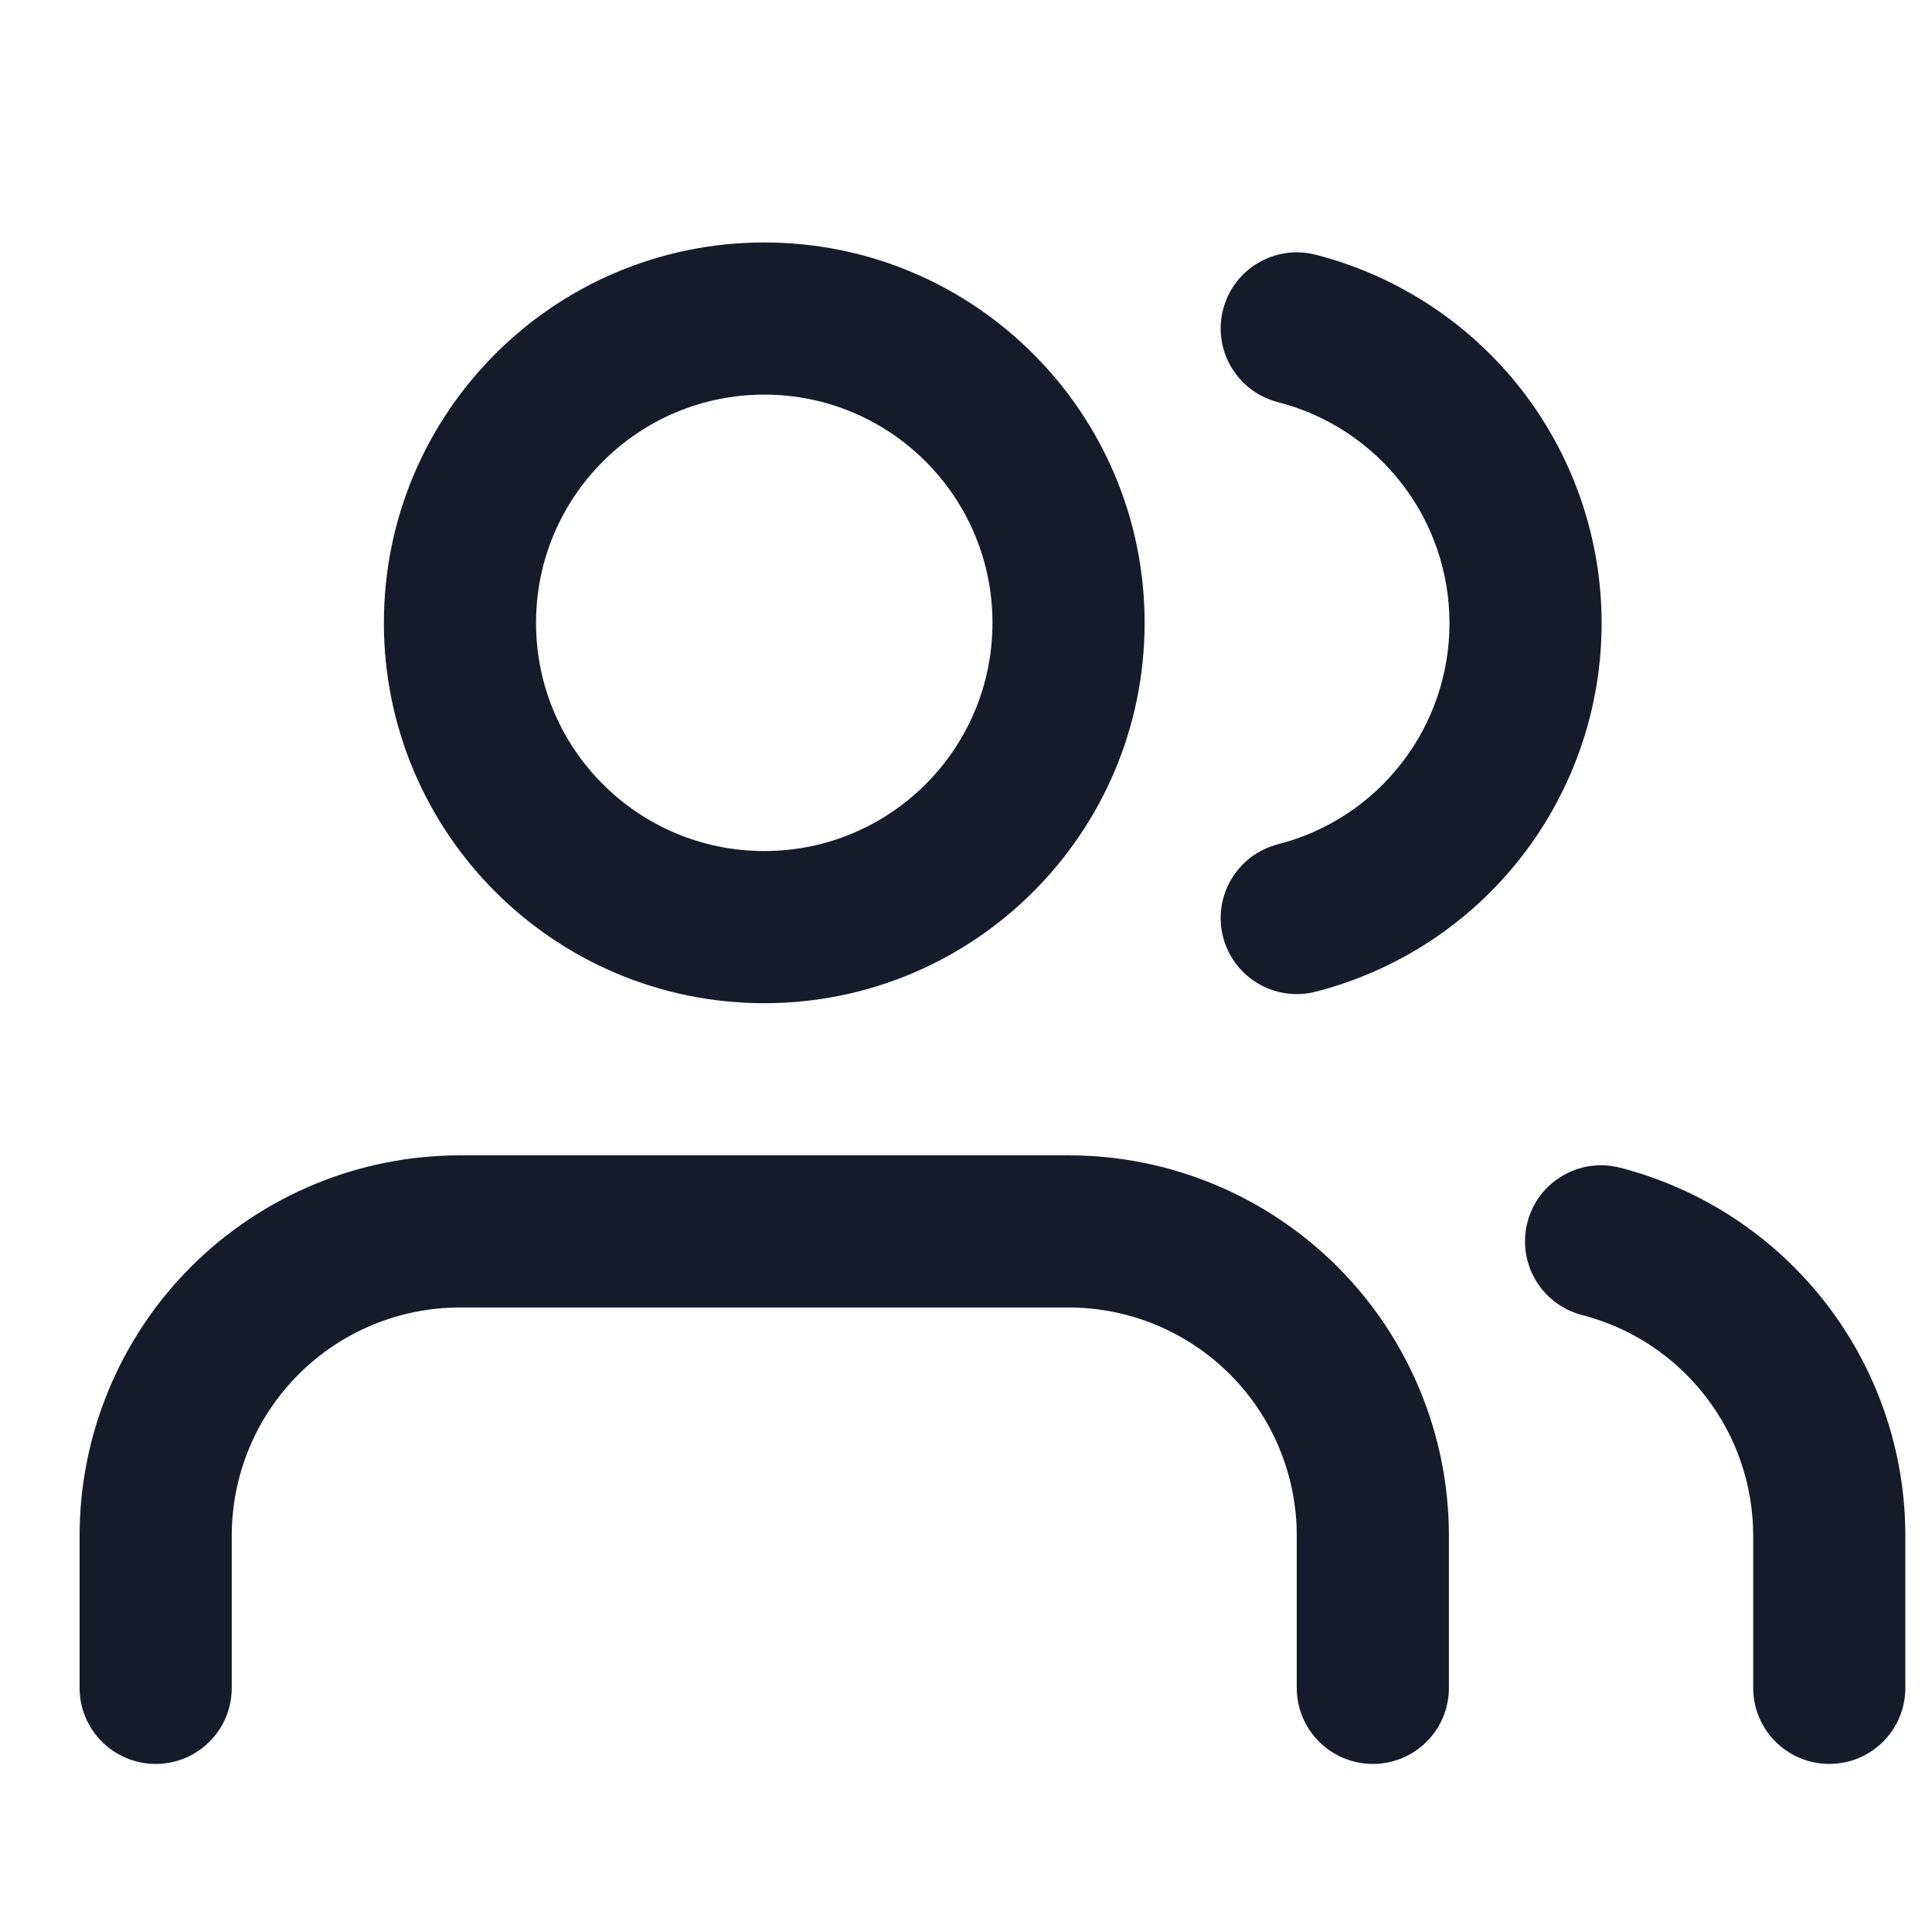 <svg width="20" height="20" viewBox="0 0 20 20" fill="none" xmlns="http://www.w3.org/2000/svg">
<g id="users" clip-path="url(#clip0_1225_112544)">
<g id="Icon">
<path fill-rule="evenodd" clip-rule="evenodd" d="M1.977 13.114C2.716 12.375 3.717 11.96 4.762 11.96H11.062C12.106 11.96 13.107 12.375 13.846 13.114C14.584 13.852 14.999 14.854 14.999 15.898V17.473C14.999 17.908 14.647 18.26 14.212 18.26C13.777 18.26 13.424 17.908 13.424 17.473V15.898C13.424 15.271 13.175 14.67 12.732 14.227C12.289 13.784 11.688 13.535 11.062 13.535H4.762C4.135 13.535 3.534 13.784 3.091 14.227C2.648 14.67 2.399 15.271 2.399 15.898V17.473C2.399 17.908 2.047 18.26 1.612 18.26C1.177 18.26 0.824 17.908 0.824 17.473V15.898C0.824 14.854 1.239 13.852 1.977 13.114Z" fill="#161B2C"/>
<path fill-rule="evenodd" clip-rule="evenodd" d="M7.912 4.085C6.607 4.085 5.549 5.143 5.549 6.448C5.549 7.753 6.607 8.81 7.912 8.81C9.216 8.81 10.274 7.753 10.274 6.448C10.274 5.143 9.216 4.085 7.912 4.085ZM3.974 6.448C3.974 4.273 5.737 2.51 7.912 2.51C10.086 2.51 11.849 4.273 11.849 6.448C11.849 8.622 10.086 10.385 7.912 10.385C5.737 10.385 3.974 8.622 3.974 6.448Z" fill="#161B2C"/>
<path fill-rule="evenodd" clip-rule="evenodd" d="M15.812 12.653C15.921 12.232 16.35 11.979 16.771 12.088C17.616 12.306 18.364 12.798 18.899 13.488C19.433 14.177 19.724 15.025 19.724 15.897V17.473C19.724 17.908 19.372 18.26 18.937 18.26C18.502 18.26 18.149 17.908 18.149 17.473V15.898C18.149 15.375 17.975 14.866 17.654 14.453C17.333 14.039 16.884 13.743 16.377 13.613C15.956 13.504 15.703 13.074 15.812 12.653Z" fill="#161B2C"/>
<path fill-rule="evenodd" clip-rule="evenodd" d="M12.661 3.205C12.769 2.783 13.198 2.529 13.62 2.637C14.466 2.854 15.217 3.347 15.753 4.037C16.289 4.728 16.58 5.577 16.58 6.452C16.58 7.326 16.289 8.175 15.753 8.866C15.217 9.557 14.466 10.049 13.62 10.266C13.198 10.374 12.769 10.12 12.661 9.699C12.553 9.277 12.808 8.848 13.229 8.74C13.737 8.61 14.188 8.315 14.509 7.9C14.831 7.486 15.005 6.976 15.005 6.452C15.005 5.927 14.831 5.417 14.509 5.003C14.188 4.589 13.737 4.293 13.229 4.163C12.808 4.055 12.553 3.626 12.661 3.205Z" fill="#161B2C"/>
</g>
</g>
<defs>
<clipPath id="clip0_1225_112544">
<rect width="18.9" height="18.9" fill="white" transform="translate(0.824 0.935)"/>
</clipPath>
</defs>
</svg>
